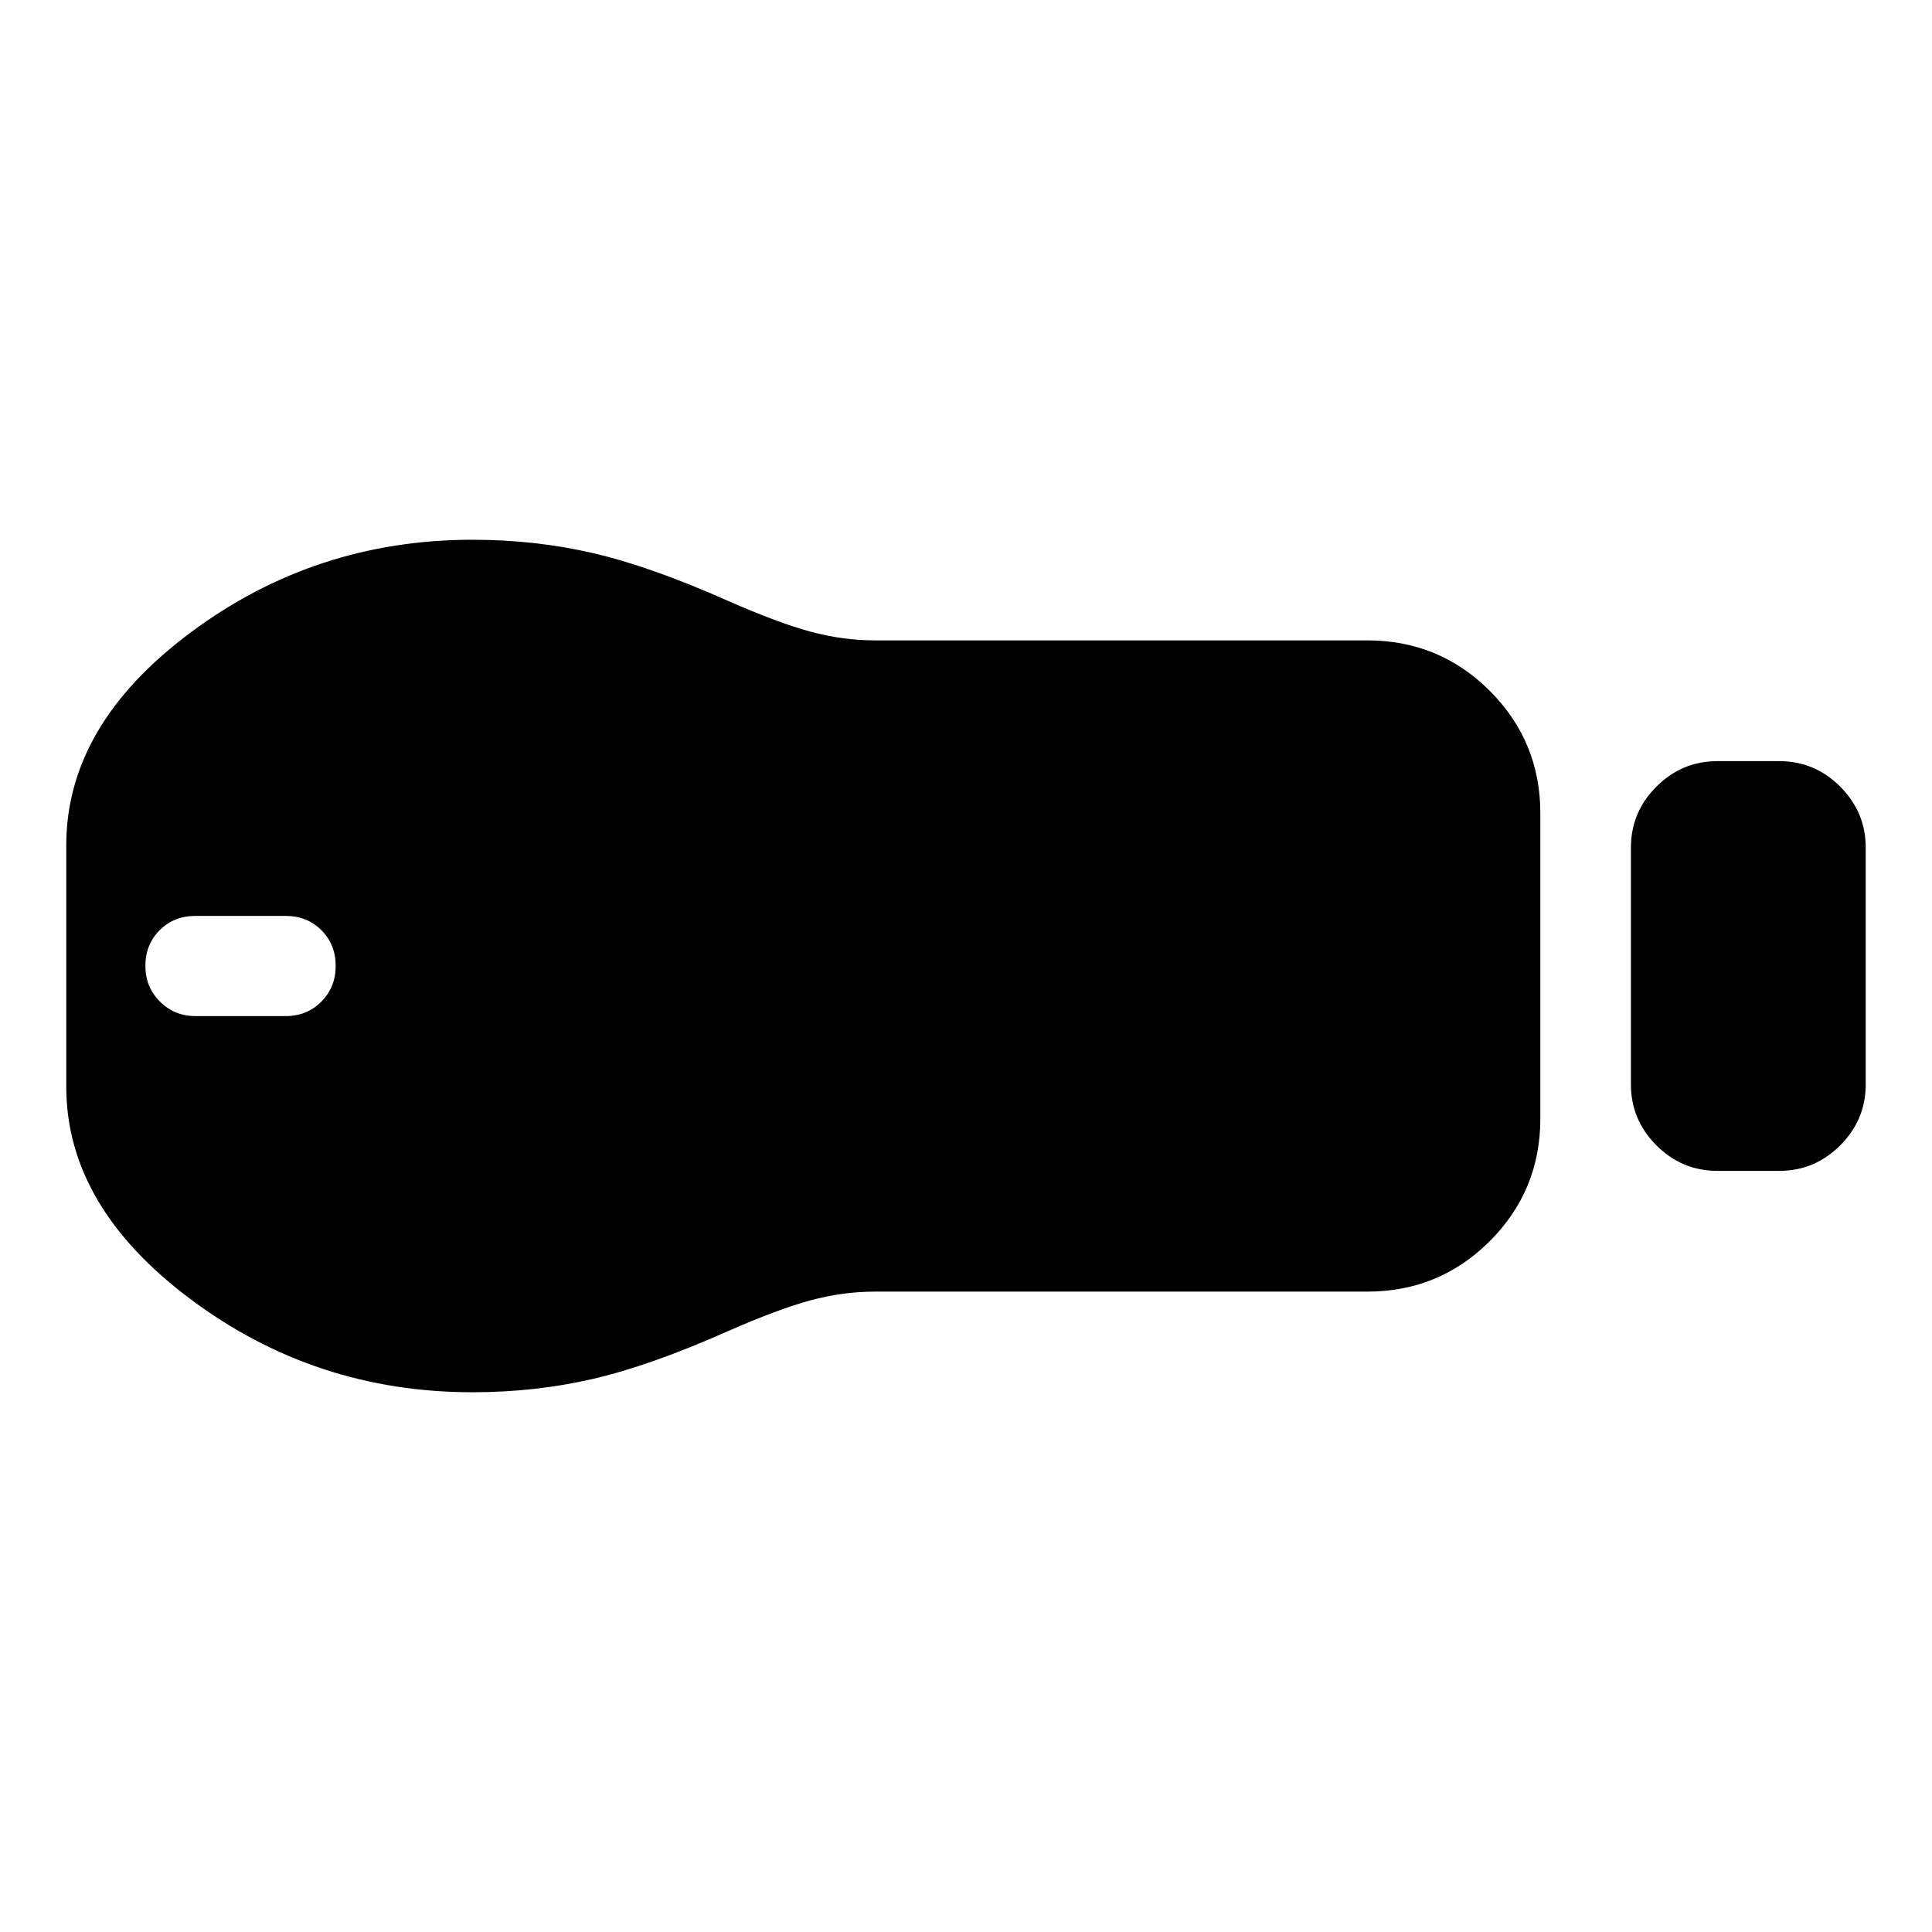 <svg xmlns="http://www.w3.org/2000/svg" height="24" viewBox="0 -960 960 960" width="24"><path d="M853.39-378.2q-17.65 0-30.32-12.67-12.68-12.67-12.68-30.33v-117.6q0-17.66 12.68-30.33 12.67-12.67 30.32-12.67h30.68q17.65 0 30.32 12.67 12.68 12.67 12.68 30.33v117.6q0 17.66-12.68 30.33-12.67 12.67-30.32 12.67h-30.68Zm-174 60H434.74q-16.02 0-32.17 4.38-16.16 4.39-41.16 15.39-38.24 17-66.84 23.61-28.61 6.62-59.83 6.62-78.17 0-139.99-46.19Q32.93-360.59 32.93-420v-120q0-59.67 61.82-105.74 61.82-46.06 139.99-46.06 31.22 0 59.83 6.62 28.6 6.61 66.84 23.61 25 11 41.16 15.39 16.15 4.38 32.17 4.38h244.65q35.78 0 60.89 25.1 25.11 25.11 25.11 60.9v151.6q0 35.79-25.11 60.9-25.11 25.1-60.89 25.1ZM97.13-455.11h44.78q10.7 0 17.8-7.22 7.09-7.21 7.09-17.67 0-10.7-7.09-17.79-7.1-7.1-17.8-7.1H97.13q-10.7 0-17.79 7.1-7.1 7.09-7.1 17.79 0 10.46 7.22 17.67 7.21 7.22 17.67 7.22Z"/></svg>